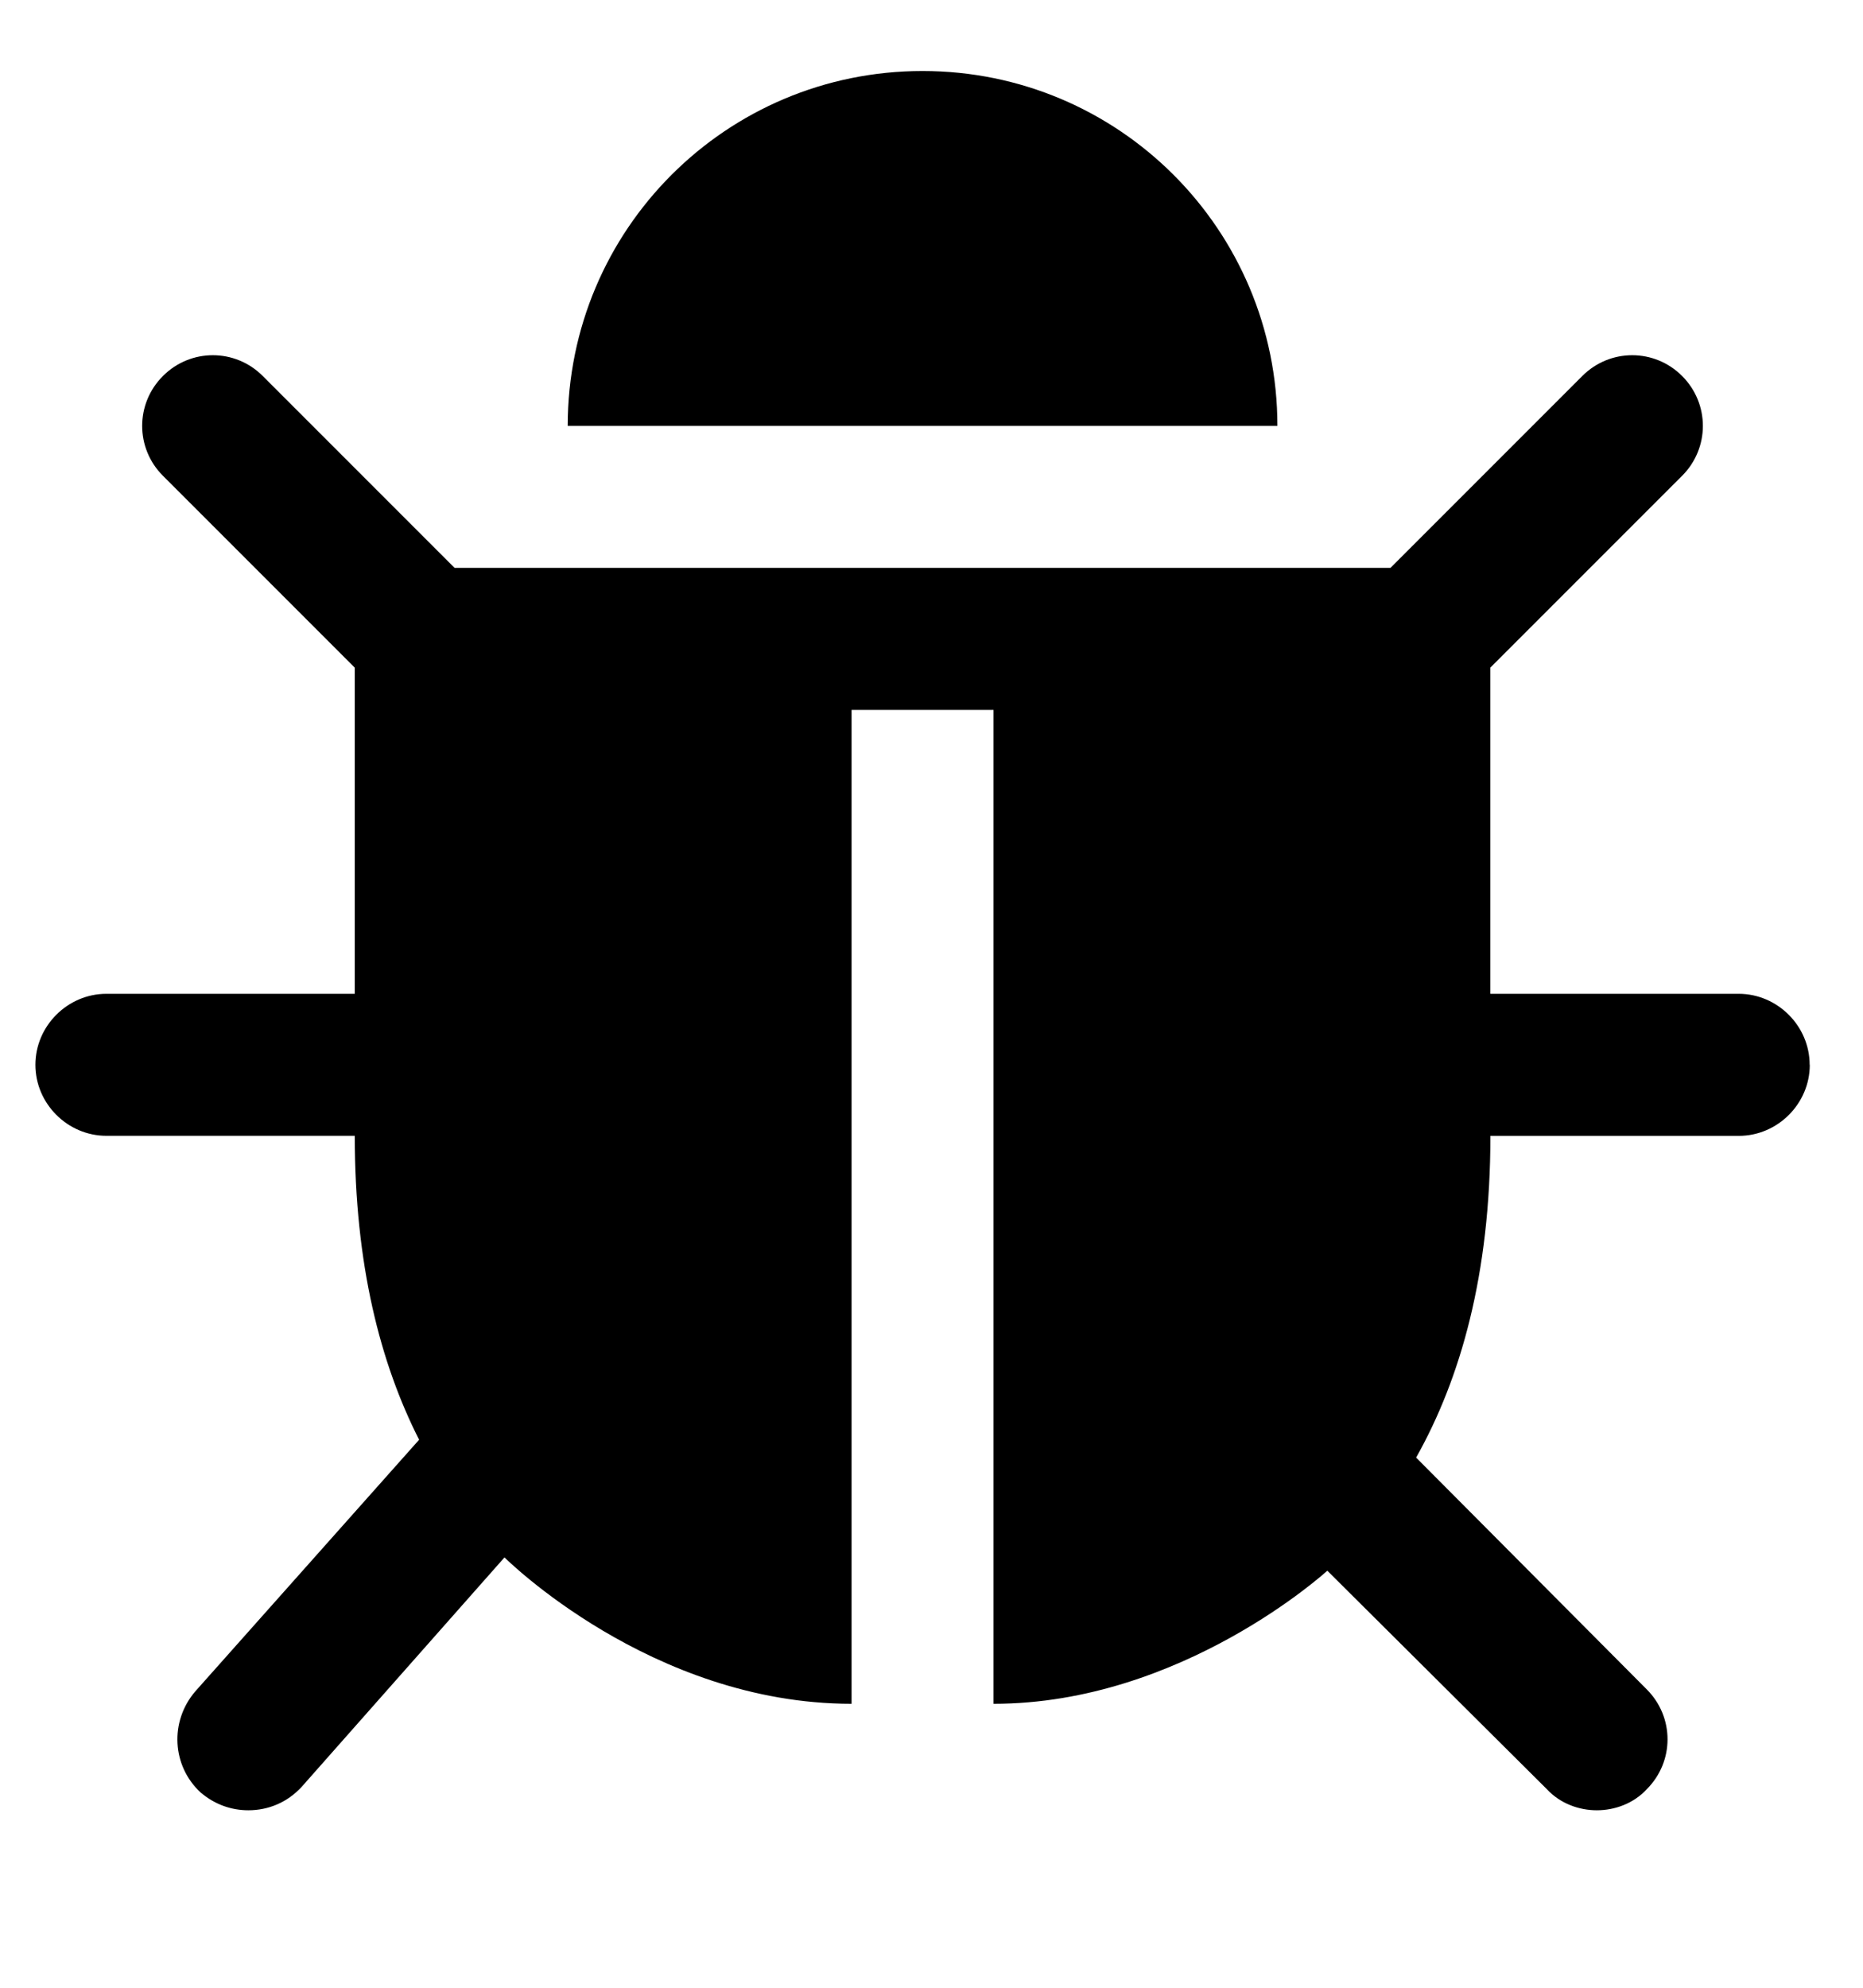 <!-- Generated by IcoMoon.io -->
<svg version="1.1" xmlns="http://www.w3.org/2000/svg" width="30" height="32" viewBox="0 0 30 32">
<title>bug1</title>
<path d="M29.143 17.143c0 0.625-0.518 1.143-1.143 1.143h-4c0 2.232-0.482 3.911-1.196 5.179l3.714 3.732c0.446 0.446 0.446 1.161 0 1.607-0.214 0.232-0.518 0.339-0.804 0.339s-0.589-0.107-0.804-0.339l-3.536-3.518s-2.339 2.143-5.375 2.143v-16h-2.286v16c-3.232 0-5.589-2.357-5.589-2.357l-3.268 3.696c-0.232 0.25-0.536 0.375-0.857 0.375-0.268 0-0.536-0.089-0.768-0.286-0.464-0.429-0.5-1.143-0.089-1.625l3.607-4.054c-0.625-1.232-1.036-2.821-1.036-4.893h-4c-0.625 0-1.143-0.518-1.143-1.143s0.518-1.143 1.143-1.143h4v-5.25l-3.089-3.089c-0.446-0.446-0.446-1.161 0-1.607s1.161-0.446 1.607 0l3.089 3.089h15.071l3.089-3.089c0.446-0.446 1.161-0.446 1.607 0s0.446 1.161 0 1.607l-3.089 3.089v5.25h4c0.625 0 1.143 0.518 1.143 1.143zM20.571 6.857h-11.429c0-3.161 2.554-5.714 5.714-5.714s5.714 2.554 5.714 5.714z"></path>
</svg>
